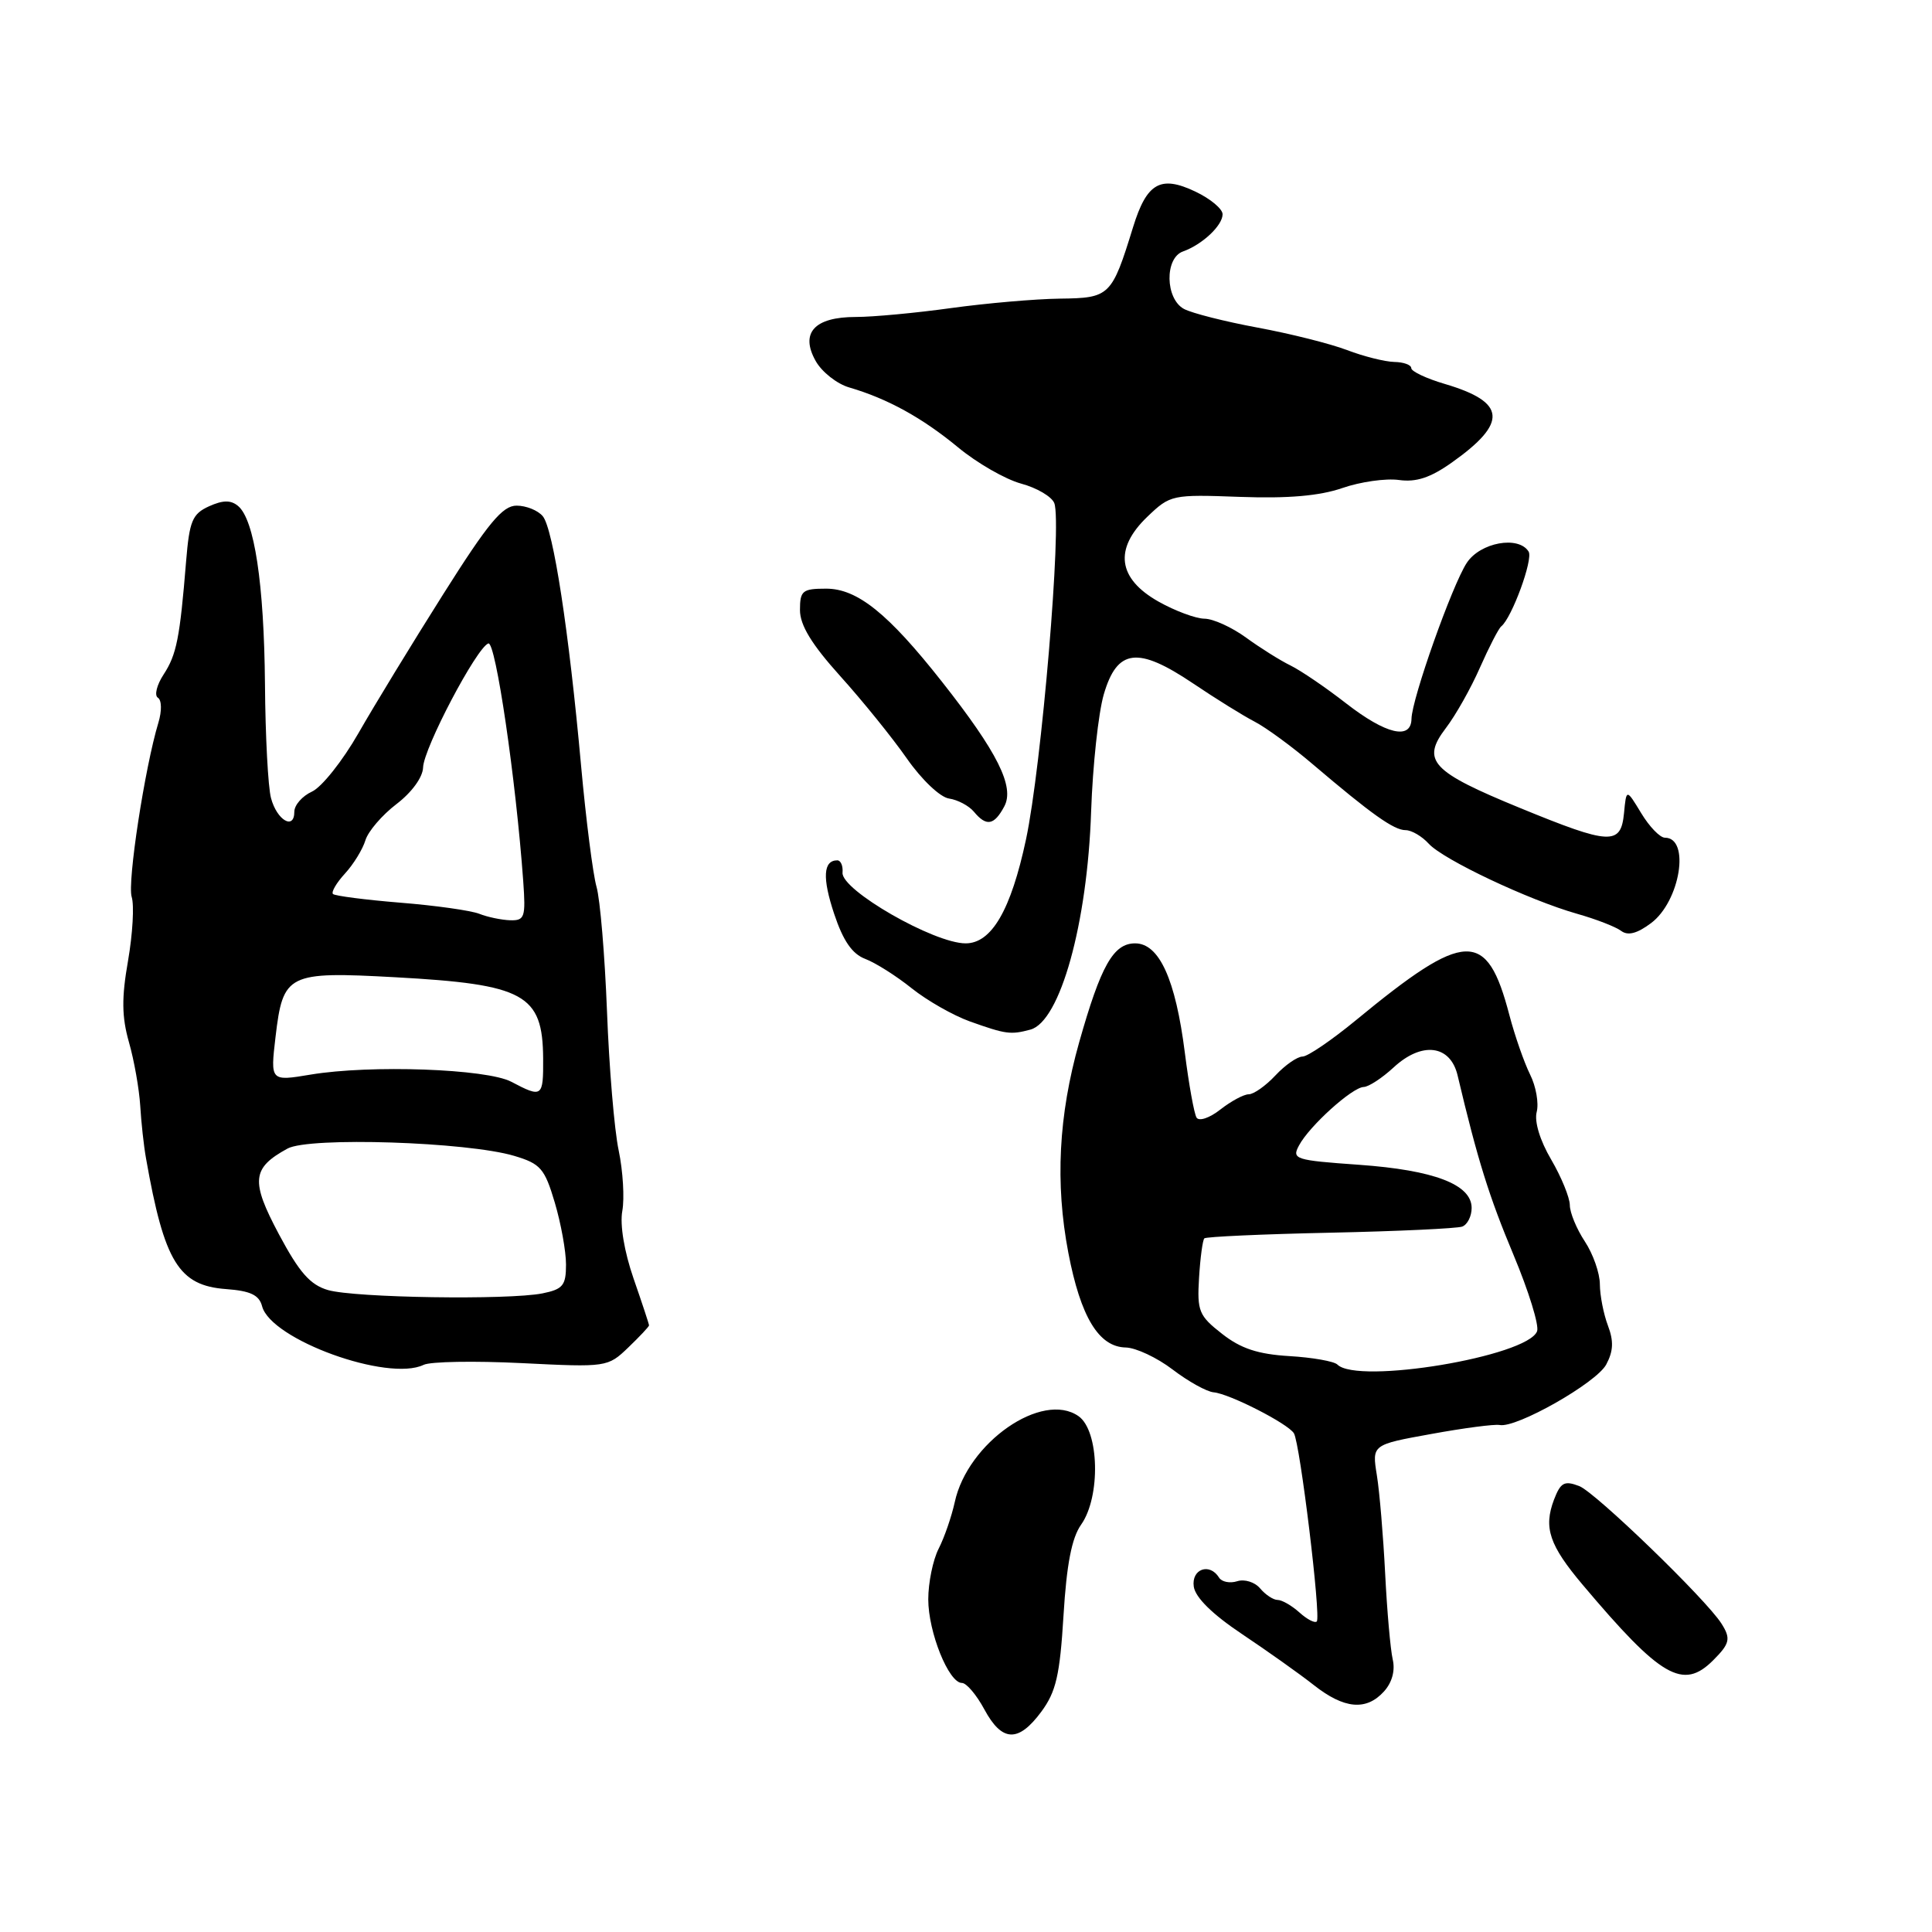 <?xml version="1.0" encoding="UTF-8" standalone="no"?>
<!DOCTYPE svg PUBLIC "-//W3C//DTD SVG 1.1//EN" "http://www.w3.org/Graphics/SVG/1.1/DTD/svg11.dtd" >
<svg xmlns="http://www.w3.org/2000/svg" xmlns:xlink="http://www.w3.org/1999/xlink" version="1.1" viewBox="0 0 256 256">
 <g >
 <path fill="currentColor"
d=" M 137.98 226.81 C 139.93 224.17 140.44 221.98 140.92 214.06 C 141.33 207.30 142.01 203.78 143.25 202.03 C 145.87 198.33 145.66 189.57 142.91 187.65 C 138.10 184.28 128.21 191.15 126.51 199.04 C 126.09 200.94 125.14 203.72 124.38 205.20 C 123.62 206.69 123.00 209.71 123.00 211.92 C 123.00 216.27 125.71 223.00 127.46 223.00 C 128.06 223.00 129.39 224.57 130.43 226.50 C 132.77 230.84 134.93 230.93 137.98 226.81 Z  M 183.39 224.12 C 184.46 222.94 184.89 221.35 184.54 219.87 C 184.24 218.57 183.79 213.45 183.54 208.50 C 183.29 203.55 182.80 197.69 182.44 195.47 C 181.79 191.43 181.79 191.43 189.65 190.01 C 193.97 189.22 198.04 188.69 198.71 188.82 C 200.91 189.27 211.53 183.24 212.83 180.81 C 213.78 179.04 213.84 177.71 213.06 175.65 C 212.48 174.12 212.00 171.66 211.99 170.18 C 211.99 168.71 211.09 166.15 210.00 164.50 C 208.91 162.85 208.01 160.68 208.01 159.68 C 208.00 158.68 206.89 155.96 205.54 153.65 C 204.05 151.12 203.29 148.61 203.62 147.34 C 203.92 146.18 203.53 143.94 202.74 142.37 C 201.96 140.79 200.72 137.25 200.00 134.50 C 197.02 123.10 194.21 123.20 179.66 135.19 C 176.45 137.83 173.27 140.00 172.59 140.00 C 171.91 140.00 170.29 141.12 169.00 142.50 C 167.71 143.88 166.12 145.00 165.46 145.00 C 164.81 145.00 163.12 145.91 161.70 147.02 C 160.28 148.14 158.88 148.61 158.55 148.09 C 158.23 147.57 157.53 143.70 157.00 139.51 C 155.77 129.76 153.60 125.00 150.41 125.00 C 147.53 125.00 145.87 127.94 142.99 138.13 C 140.26 147.81 139.80 156.78 141.56 166.00 C 143.19 174.51 145.59 178.48 149.17 178.55 C 150.51 178.58 153.31 179.89 155.38 181.47 C 157.45 183.05 159.90 184.41 160.82 184.49 C 162.91 184.68 170.66 188.63 171.45 189.92 C 172.26 191.23 175.06 214.27 174.48 214.85 C 174.22 215.11 173.19 214.57 172.18 213.66 C 171.17 212.75 169.87 212.00 169.29 212.00 C 168.72 212.00 167.68 211.31 166.98 210.48 C 166.28 209.64 164.92 209.21 163.94 209.52 C 162.97 209.83 161.88 209.61 161.53 209.04 C 160.28 207.03 157.85 207.90 158.18 210.23 C 158.39 211.68 160.66 213.91 164.57 216.52 C 167.90 218.75 172.18 221.78 174.07 223.27 C 178.11 226.46 181.04 226.72 183.39 224.12 Z  M 227.00 220.00 C 229.22 217.78 229.37 217.13 228.10 215.13 C 226.07 211.92 211.37 197.71 209.25 196.91 C 207.28 196.16 206.79 196.43 205.91 198.72 C 204.51 202.43 205.29 204.75 209.71 209.99 C 220.09 222.30 223.01 223.99 227.00 220.00 Z  M 69.13 180.62 C 80.39 181.18 80.53 181.16 83.25 178.55 C 84.76 177.10 86.00 175.78 86.00 175.62 C 86.00 175.45 85.08 172.66 83.95 169.41 C 82.72 165.85 82.12 162.29 82.46 160.45 C 82.76 158.78 82.55 155.18 81.98 152.45 C 81.40 149.73 80.71 141.43 80.43 134.00 C 80.14 126.58 79.52 119.15 79.04 117.50 C 78.57 115.85 77.65 108.65 77.00 101.50 C 75.39 83.64 73.31 70.07 71.92 68.40 C 71.28 67.63 69.72 67.00 68.45 67.00 C 66.59 67.00 64.69 69.29 58.72 78.75 C 54.64 85.21 49.58 93.50 47.49 97.16 C 45.39 100.83 42.62 104.31 41.34 104.89 C 40.05 105.48 39.00 106.68 39.00 107.56 C 39.00 110.04 36.69 108.69 35.91 105.75 C 35.52 104.32 35.16 97.51 35.11 90.62 C 34.99 77.34 33.71 68.83 31.54 67.04 C 30.58 66.24 29.53 66.26 27.69 67.09 C 25.48 68.10 25.10 69.03 24.66 74.37 C 23.83 84.57 23.40 86.74 21.68 89.37 C 20.77 90.76 20.43 92.15 20.92 92.45 C 21.43 92.77 21.46 94.19 20.99 95.75 C 19.19 101.68 16.85 116.96 17.45 118.85 C 17.80 119.95 17.58 123.74 16.97 127.28 C 16.10 132.22 16.13 134.73 17.09 138.11 C 17.78 140.52 18.44 144.30 18.58 146.50 C 18.71 148.70 19.05 151.85 19.35 153.50 C 21.77 167.23 23.68 170.35 29.96 170.81 C 33.20 171.05 34.34 171.60 34.73 173.09 C 35.89 177.51 51.40 183.13 56.13 180.85 C 57.02 180.41 62.87 180.31 69.13 180.62 Z  M 136.53 136.43 C 140.47 135.37 144.09 122.37 144.58 107.50 C 144.79 101.45 145.54 94.47 146.26 92.00 C 148.03 85.96 150.75 85.62 158.08 90.55 C 161.06 92.56 164.73 94.84 166.24 95.62 C 167.75 96.40 171.22 98.94 173.95 101.27 C 181.76 107.91 184.70 110.00 186.25 110.00 C 187.04 110.00 188.42 110.81 189.31 111.79 C 191.22 113.90 202.60 119.28 209.00 121.09 C 211.47 121.79 214.08 122.80 214.80 123.34 C 215.70 124.02 216.91 123.71 218.77 122.32 C 222.63 119.44 224.00 111.00 220.61 111.00 C 219.96 111.00 218.55 109.54 217.47 107.75 C 215.50 104.50 215.50 104.50 215.19 107.75 C 214.77 112.04 213.37 111.97 201.41 107.06 C 189.65 102.24 188.30 100.79 191.58 96.48 C 192.88 94.78 194.92 91.16 196.11 88.44 C 197.31 85.73 198.57 83.28 198.92 83.00 C 200.32 81.89 203.18 74.10 202.55 73.09 C 201.22 70.94 196.13 71.87 194.35 74.59 C 192.41 77.55 187.07 92.62 187.03 95.25 C 186.98 98.09 183.65 97.30 178.38 93.21 C 175.70 91.12 172.38 88.86 171.00 88.18 C 169.62 87.51 166.97 85.84 165.10 84.48 C 163.23 83.12 160.76 81.99 159.60 81.98 C 158.45 81.97 155.70 80.95 153.50 79.71 C 148.10 76.66 147.58 72.74 152.02 68.48 C 155.08 65.55 155.29 65.51 164.32 65.84 C 170.67 66.07 174.84 65.71 177.86 64.67 C 180.25 63.84 183.63 63.36 185.36 63.60 C 187.66 63.92 189.54 63.30 192.40 61.27 C 199.83 56.00 199.58 53.28 191.46 50.88 C 189.01 50.16 187.00 49.21 187.00 48.78 C 187.00 48.35 185.99 47.98 184.75 47.96 C 183.51 47.93 180.70 47.23 178.50 46.39 C 176.30 45.55 170.97 44.21 166.64 43.41 C 162.32 42.61 157.94 41.50 156.89 40.94 C 154.40 39.61 154.30 34.19 156.75 33.32 C 159.31 32.41 162.00 29.88 162.00 28.39 C 162.00 27.68 160.37 26.32 158.38 25.38 C 153.77 23.19 151.95 24.23 150.14 30.09 C 147.31 39.25 147.06 39.49 140.45 39.57 C 137.18 39.61 130.69 40.18 126.03 40.82 C 121.37 41.47 115.68 42.00 113.40 42.00 C 107.91 42.00 105.99 44.11 108.08 47.83 C 108.89 49.28 110.90 50.87 112.53 51.34 C 117.62 52.83 122.20 55.36 126.94 59.27 C 129.45 61.35 133.21 63.51 135.30 64.08 C 137.39 64.64 139.37 65.81 139.70 66.67 C 140.73 69.34 138.01 101.59 135.95 111.23 C 133.95 120.60 131.39 125.00 127.95 125.00 C 123.75 125.00 111.44 117.93 111.64 115.63 C 111.72 114.73 111.40 114.00 110.95 114.00 C 109.08 114.00 108.94 116.32 110.53 121.09 C 111.72 124.66 112.91 126.40 114.65 127.06 C 116.00 127.57 118.77 129.32 120.80 130.95 C 122.84 132.58 126.30 134.55 128.50 135.34 C 133.29 137.05 133.91 137.13 136.53 136.43 Z  M 133.07 106.86 C 134.47 104.26 132.19 99.69 124.82 90.34 C 117.69 81.29 113.60 78.00 109.47 78.00 C 106.33 78.00 106.00 78.27 106.00 80.83 C 106.00 82.84 107.54 85.37 111.33 89.58 C 114.27 92.84 118.24 97.75 120.16 100.50 C 122.12 103.31 124.57 105.64 125.75 105.81 C 126.91 105.98 128.39 106.77 129.05 107.56 C 130.70 109.55 131.73 109.37 133.07 106.86 Z  M 177.21 180.81 C 176.78 180.38 173.91 179.87 170.84 179.69 C 166.68 179.44 164.41 178.69 161.93 176.74 C 158.86 174.34 158.61 173.74 158.88 169.31 C 159.04 166.67 159.36 164.32 159.58 164.09 C 159.80 163.87 167.30 163.53 176.24 163.34 C 185.18 163.15 193.06 162.78 193.75 162.53 C 194.44 162.27 195.00 161.16 195.00 160.06 C 195.00 156.95 190.03 155.05 180.08 154.34 C 171.58 153.74 171.14 153.60 172.13 151.77 C 173.50 149.20 179.18 144.07 180.70 144.03 C 181.36 144.01 183.13 142.85 184.65 141.45 C 188.40 137.97 192.18 138.44 193.14 142.50 C 195.80 153.73 197.30 158.52 200.54 166.26 C 202.56 171.08 203.97 175.64 203.67 176.40 C 202.40 179.74 179.89 183.49 177.21 180.81 Z  M 43.46 170.94 C 41.10 170.25 39.66 168.61 36.96 163.55 C 33.19 156.47 33.36 154.78 38.10 152.19 C 40.97 150.62 61.92 151.30 68.14 153.16 C 71.63 154.20 72.17 154.83 73.51 159.34 C 74.33 162.10 75.00 165.80 75.00 167.56 C 75.00 170.33 74.59 170.83 71.88 171.38 C 67.33 172.28 47.02 171.97 43.46 170.94 Z  M 67.75 143.34 C 64.48 141.62 49.08 141.07 41.16 142.39 C 35.82 143.28 35.82 143.28 36.51 137.39 C 37.50 129.01 38.10 128.71 52.37 129.49 C 69.52 130.43 71.91 131.74 71.97 140.25 C 72.00 145.39 71.85 145.50 67.75 143.34 Z  M 63.50 121.08 C 62.40 120.65 57.69 119.98 53.04 119.61 C 48.39 119.23 44.38 118.71 44.12 118.46 C 43.87 118.20 44.58 116.98 45.71 115.75 C 46.85 114.51 48.06 112.53 48.42 111.34 C 48.78 110.15 50.64 107.99 52.54 106.54 C 54.57 104.99 56.02 102.99 56.06 101.70 C 56.13 99.15 63.17 85.78 64.71 85.26 C 65.67 84.94 68.36 103.27 69.33 116.75 C 69.67 121.55 69.53 121.99 67.60 121.94 C 66.45 121.90 64.60 121.52 63.50 121.08 Z "/>
</g>
</svg>